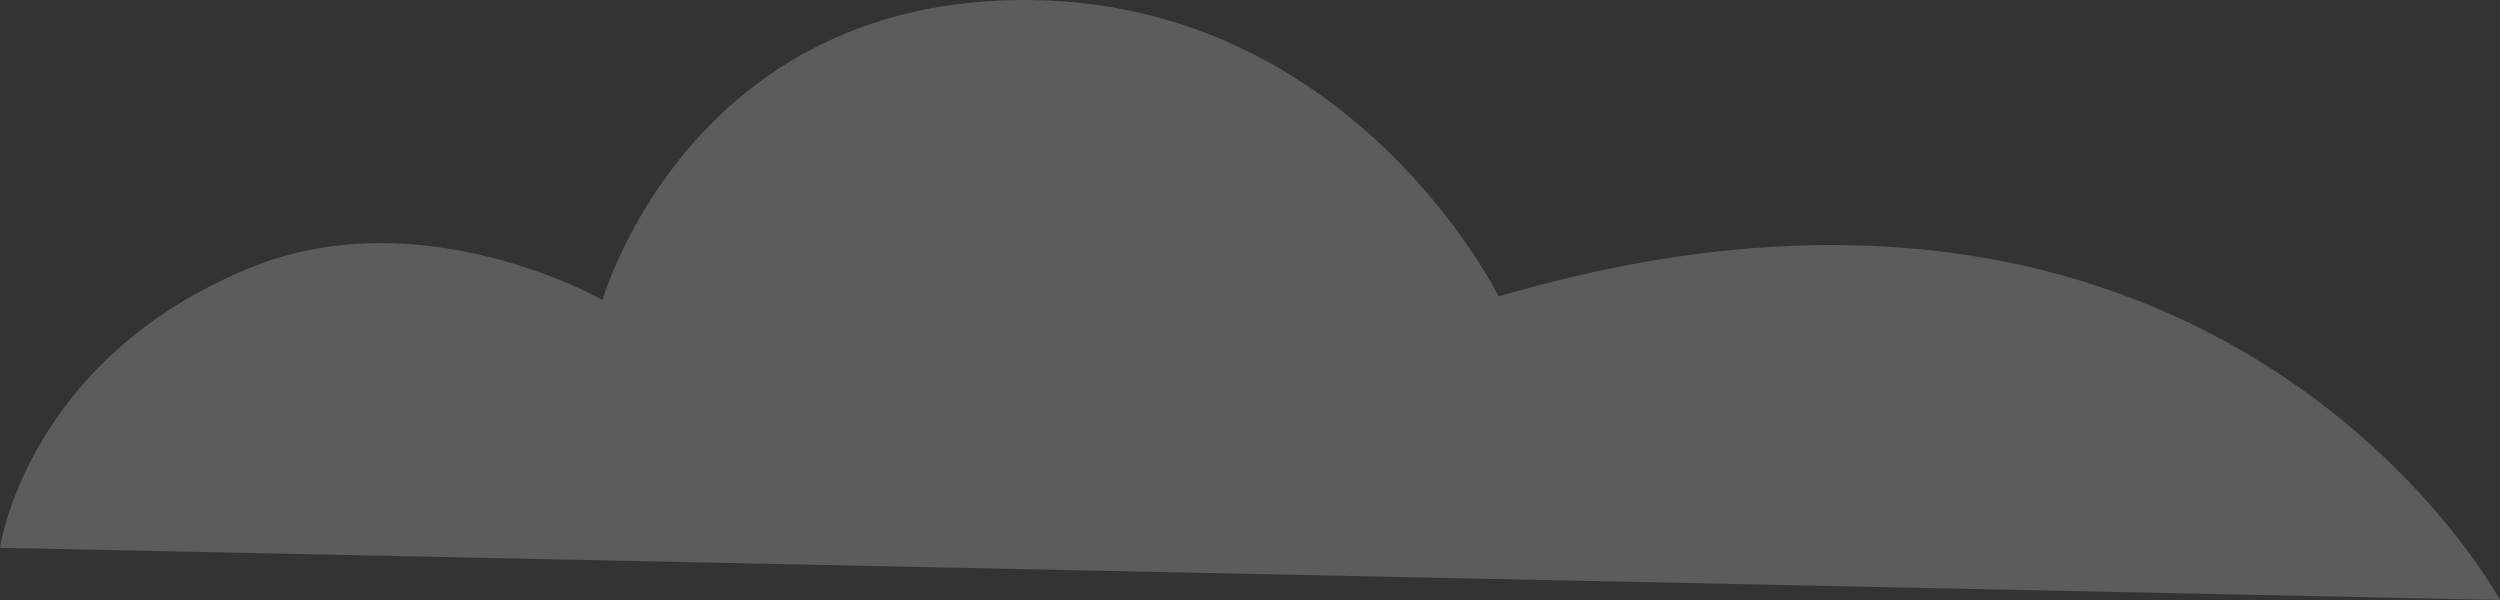 <svg width="75" height="18" viewBox="0 0 75 18" fill="none" xmlns="http://www.w3.org/2000/svg">
<rect x="0" y="0" width="75" height="18" fill="#333333" stroke="none"/>
<path opacity="0.2" fill-rule="evenodd" clip-rule="evenodd" d="M44.96 8.893C44.96 8.893 40.229 -0.717 29.556 0.043C20.442 0.691 18.076 9 18.076 9C18.076 9 12.703 5.932 7.539 8.021C0.802 10.746 0 16.434 0 16.434L75 18C75 18 66.692 2.513 44.96 8.893" fill="white"/>
</svg>
